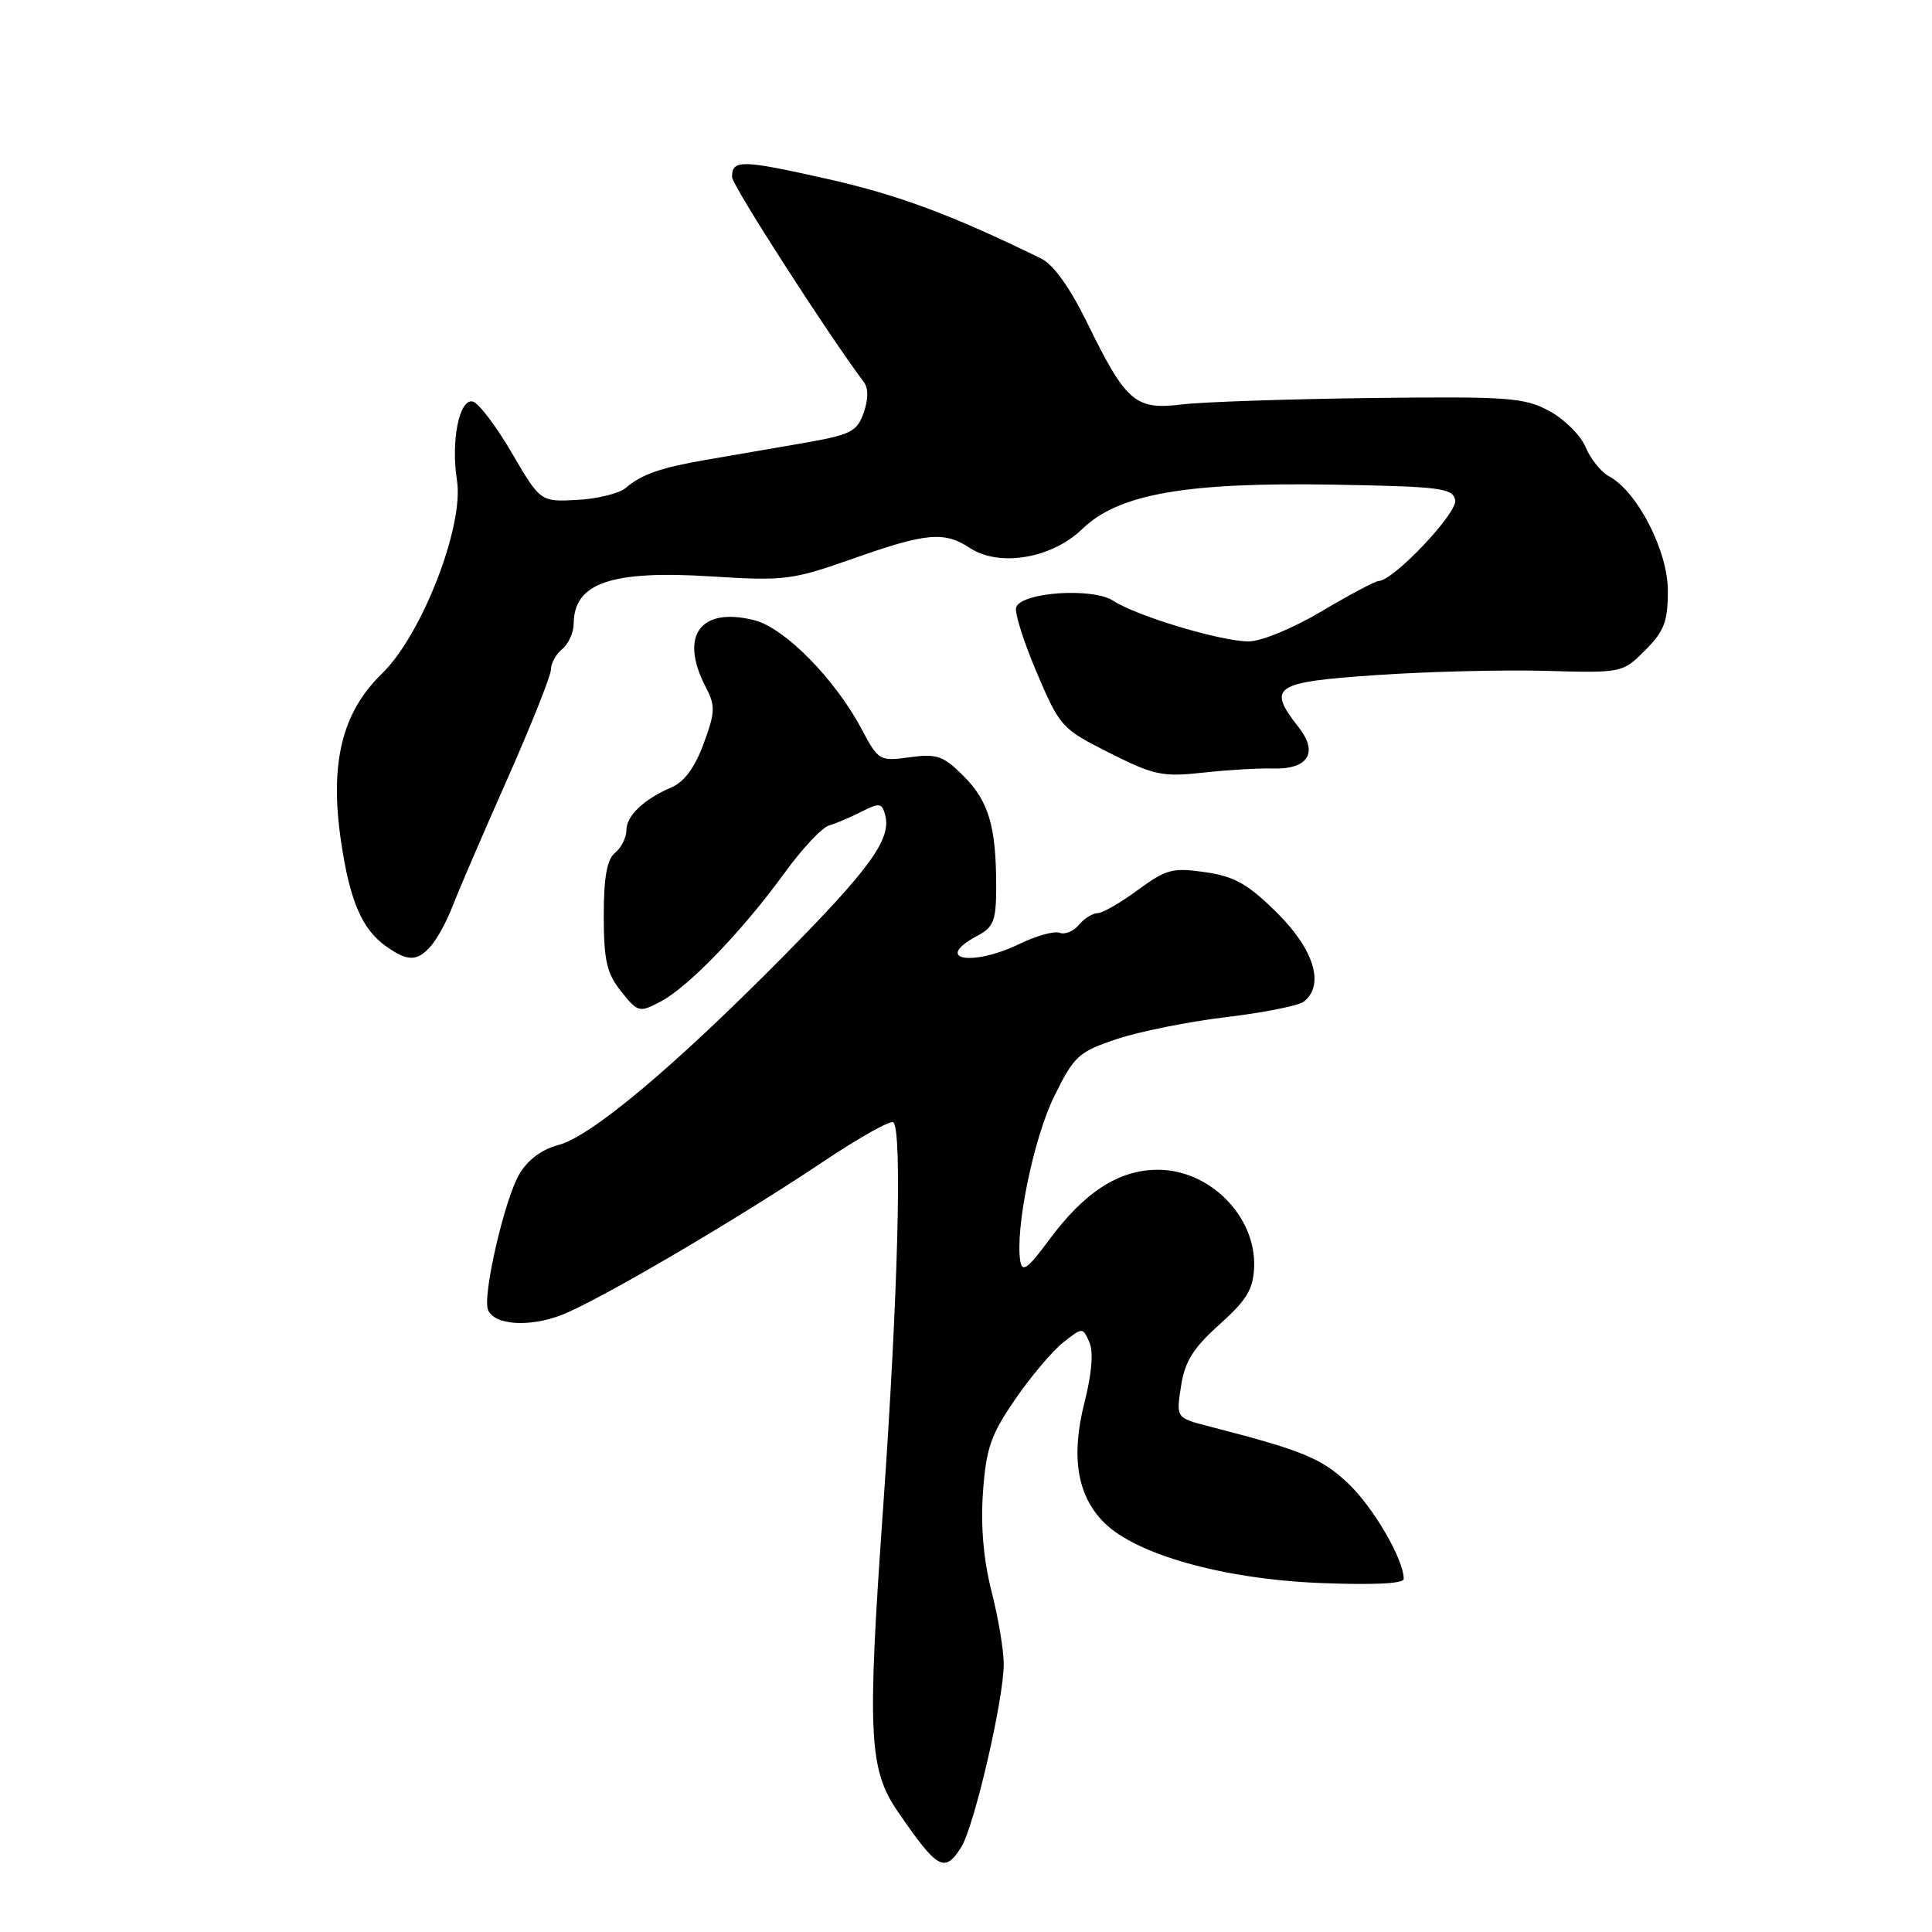 <?xml version="1.0" encoding="UTF-8" standalone="no"?>
<!DOCTYPE svg PUBLIC "-//W3C//DTD SVG 1.1//EN" "http://www.w3.org/Graphics/SVG/1.1/DTD/svg11.dtd" >
<svg xmlns="http://www.w3.org/2000/svg" xmlns:xlink="http://www.w3.org/1999/xlink" version="1.1" viewBox="0 0 256 256">
 <g >
 <path fill="currentColor"
d=" M 127.37 244.75 C 129.09 242.03 133.00 225.17 133.00 220.51 C 133.00 218.67 132.27 214.32 131.38 210.85 C 130.32 206.68 129.93 202.21 130.25 197.71 C 130.67 191.88 131.29 190.10 134.53 185.40 C 136.61 182.37 139.47 178.99 140.88 177.88 C 143.44 175.86 143.46 175.86 144.34 177.84 C 144.91 179.11 144.68 181.96 143.70 185.83 C 141.88 193.01 142.72 198.17 146.30 201.75 C 150.53 205.98 162.02 209.21 174.75 209.75 C 181.89 210.04 186.00 209.85 186.00 209.22 C 186.00 206.62 181.97 199.71 178.62 196.54 C 175.08 193.21 172.59 192.19 160.17 188.99 C 155.84 187.88 155.84 187.88 156.49 183.69 C 156.99 180.41 158.09 178.63 161.59 175.50 C 165.21 172.25 166.07 170.82 166.18 167.88 C 166.43 161.18 160.31 155.00 153.43 155.00 C 148.26 155.00 143.70 157.94 139.00 164.31 C 136.18 168.12 135.44 168.66 135.19 167.09 C 134.50 162.77 136.97 150.78 139.68 145.29 C 142.34 139.89 142.90 139.38 148.01 137.67 C 151.03 136.67 157.55 135.36 162.50 134.77 C 167.45 134.18 172.06 133.26 172.75 132.73 C 175.55 130.55 174.16 125.87 169.25 120.99 C 165.38 117.15 163.62 116.14 159.72 115.57 C 155.40 114.94 154.54 115.16 150.77 117.93 C 148.48 119.62 146.07 121.00 145.43 121.00 C 144.78 121.00 143.67 121.70 142.96 122.55 C 142.26 123.40 141.11 123.87 140.41 123.60 C 139.71 123.33 137.33 123.99 135.12 125.06 C 128.74 128.14 123.58 127.17 129.50 124.00 C 131.68 122.84 132.00 121.99 132.00 117.46 C 132.00 109.51 131.01 106.16 127.68 102.83 C 124.99 100.14 124.14 99.85 120.53 100.34 C 116.54 100.89 116.39 100.80 114.17 96.61 C 110.64 89.97 104.00 83.22 99.98 82.19 C 92.82 80.36 89.98 84.20 93.48 90.97 C 94.81 93.54 94.79 94.32 93.23 98.55 C 92.09 101.67 90.65 103.62 89.00 104.32 C 85.30 105.90 83.00 108.09 83.00 110.03 C 83.00 110.98 82.33 112.32 81.50 113.00 C 80.42 113.89 80.00 116.25 80.00 121.37 C 80.01 127.31 80.40 128.98 82.31 131.38 C 84.54 134.16 84.70 134.20 87.56 132.70 C 91.23 130.77 98.41 123.31 103.94 115.69 C 106.26 112.49 108.91 109.66 109.83 109.39 C 110.75 109.12 112.70 108.29 114.16 107.55 C 116.54 106.34 116.87 106.39 117.30 108.03 C 118.12 111.19 115.27 115.12 103.70 126.82 C 89.28 141.40 78.29 150.61 73.97 151.73 C 71.78 152.30 69.92 153.69 68.80 155.60 C 66.85 158.95 63.92 171.63 64.66 173.55 C 65.44 175.59 70.17 175.91 74.47 174.22 C 79.46 172.25 97.60 161.61 109.13 153.89 C 113.88 150.71 118.05 148.38 118.38 148.72 C 119.57 149.91 118.98 171.94 117.02 199.76 C 114.89 229.90 115.11 234.47 119.02 240.13 C 124.25 247.73 125.17 248.24 127.37 244.75 Z  M 57.18 125.25 C 58.00 124.29 59.27 121.92 60.00 120.00 C 60.73 118.08 63.96 110.58 67.17 103.35 C 70.37 96.11 73.00 89.53 73.00 88.72 C 73.00 87.91 73.67 86.68 74.50 86.00 C 75.33 85.32 76.01 83.80 76.02 82.63 C 76.05 77.23 81.01 75.54 94.28 76.38 C 103.94 76.99 104.97 76.86 113.00 74.03 C 122.77 70.58 125.11 70.37 128.55 72.63 C 132.44 75.17 139.39 73.99 143.40 70.10 C 148.19 65.45 157.12 63.88 176.79 64.22 C 190.92 64.47 192.51 64.68 192.82 66.28 C 193.14 67.98 184.63 76.96 182.67 76.99 C 182.22 77.00 178.82 78.80 175.12 81.00 C 171.33 83.25 167.10 85.00 165.44 84.99 C 161.74 84.98 150.63 81.64 147.52 79.61 C 144.82 77.83 135.42 78.45 134.65 80.46 C 134.40 81.12 135.62 84.99 137.36 89.08 C 140.44 96.32 140.68 96.58 147.01 99.76 C 152.92 102.74 154.03 102.97 159.50 102.37 C 162.80 102.01 166.92 101.77 168.66 101.83 C 173.31 101.98 174.73 99.74 172.10 96.40 C 167.85 90.99 168.73 90.39 182.25 89.46 C 188.99 88.99 199.11 88.74 204.74 88.89 C 214.95 89.18 214.98 89.17 217.99 86.17 C 220.51 83.64 221.00 82.37 221.00 78.27 C 221.00 72.99 216.95 65.12 213.20 63.11 C 212.14 62.54 210.75 60.80 210.10 59.25 C 209.46 57.69 207.29 55.54 205.29 54.46 C 201.98 52.67 199.88 52.52 181.58 52.74 C 170.54 52.88 159.25 53.26 156.50 53.60 C 150.42 54.34 149.18 53.26 144.00 42.66 C 141.80 38.16 139.57 35.05 138.00 34.28 C 126.13 28.46 118.93 25.79 109.50 23.68 C 98.21 21.15 97.00 21.13 97.00 23.47 C 97.00 24.54 109.75 44.36 114.46 50.62 C 115.08 51.44 115.07 52.90 114.44 54.70 C 113.54 57.24 112.77 57.62 105.98 58.79 C 101.86 59.50 96.25 60.47 93.50 60.94 C 87.52 61.98 85.03 62.85 82.93 64.64 C 82.07 65.38 79.17 66.10 76.49 66.24 C 71.61 66.50 71.61 66.50 67.81 60.00 C 65.72 56.42 63.39 53.36 62.63 53.20 C 60.85 52.82 59.73 58.46 60.55 63.65 C 61.51 69.69 55.90 84.13 50.61 89.26 C 45.30 94.41 43.66 101.13 45.19 111.50 C 46.36 119.42 47.98 123.17 51.22 125.44 C 54.08 127.45 55.34 127.41 57.18 125.25 Z "/>
</g>
</svg>